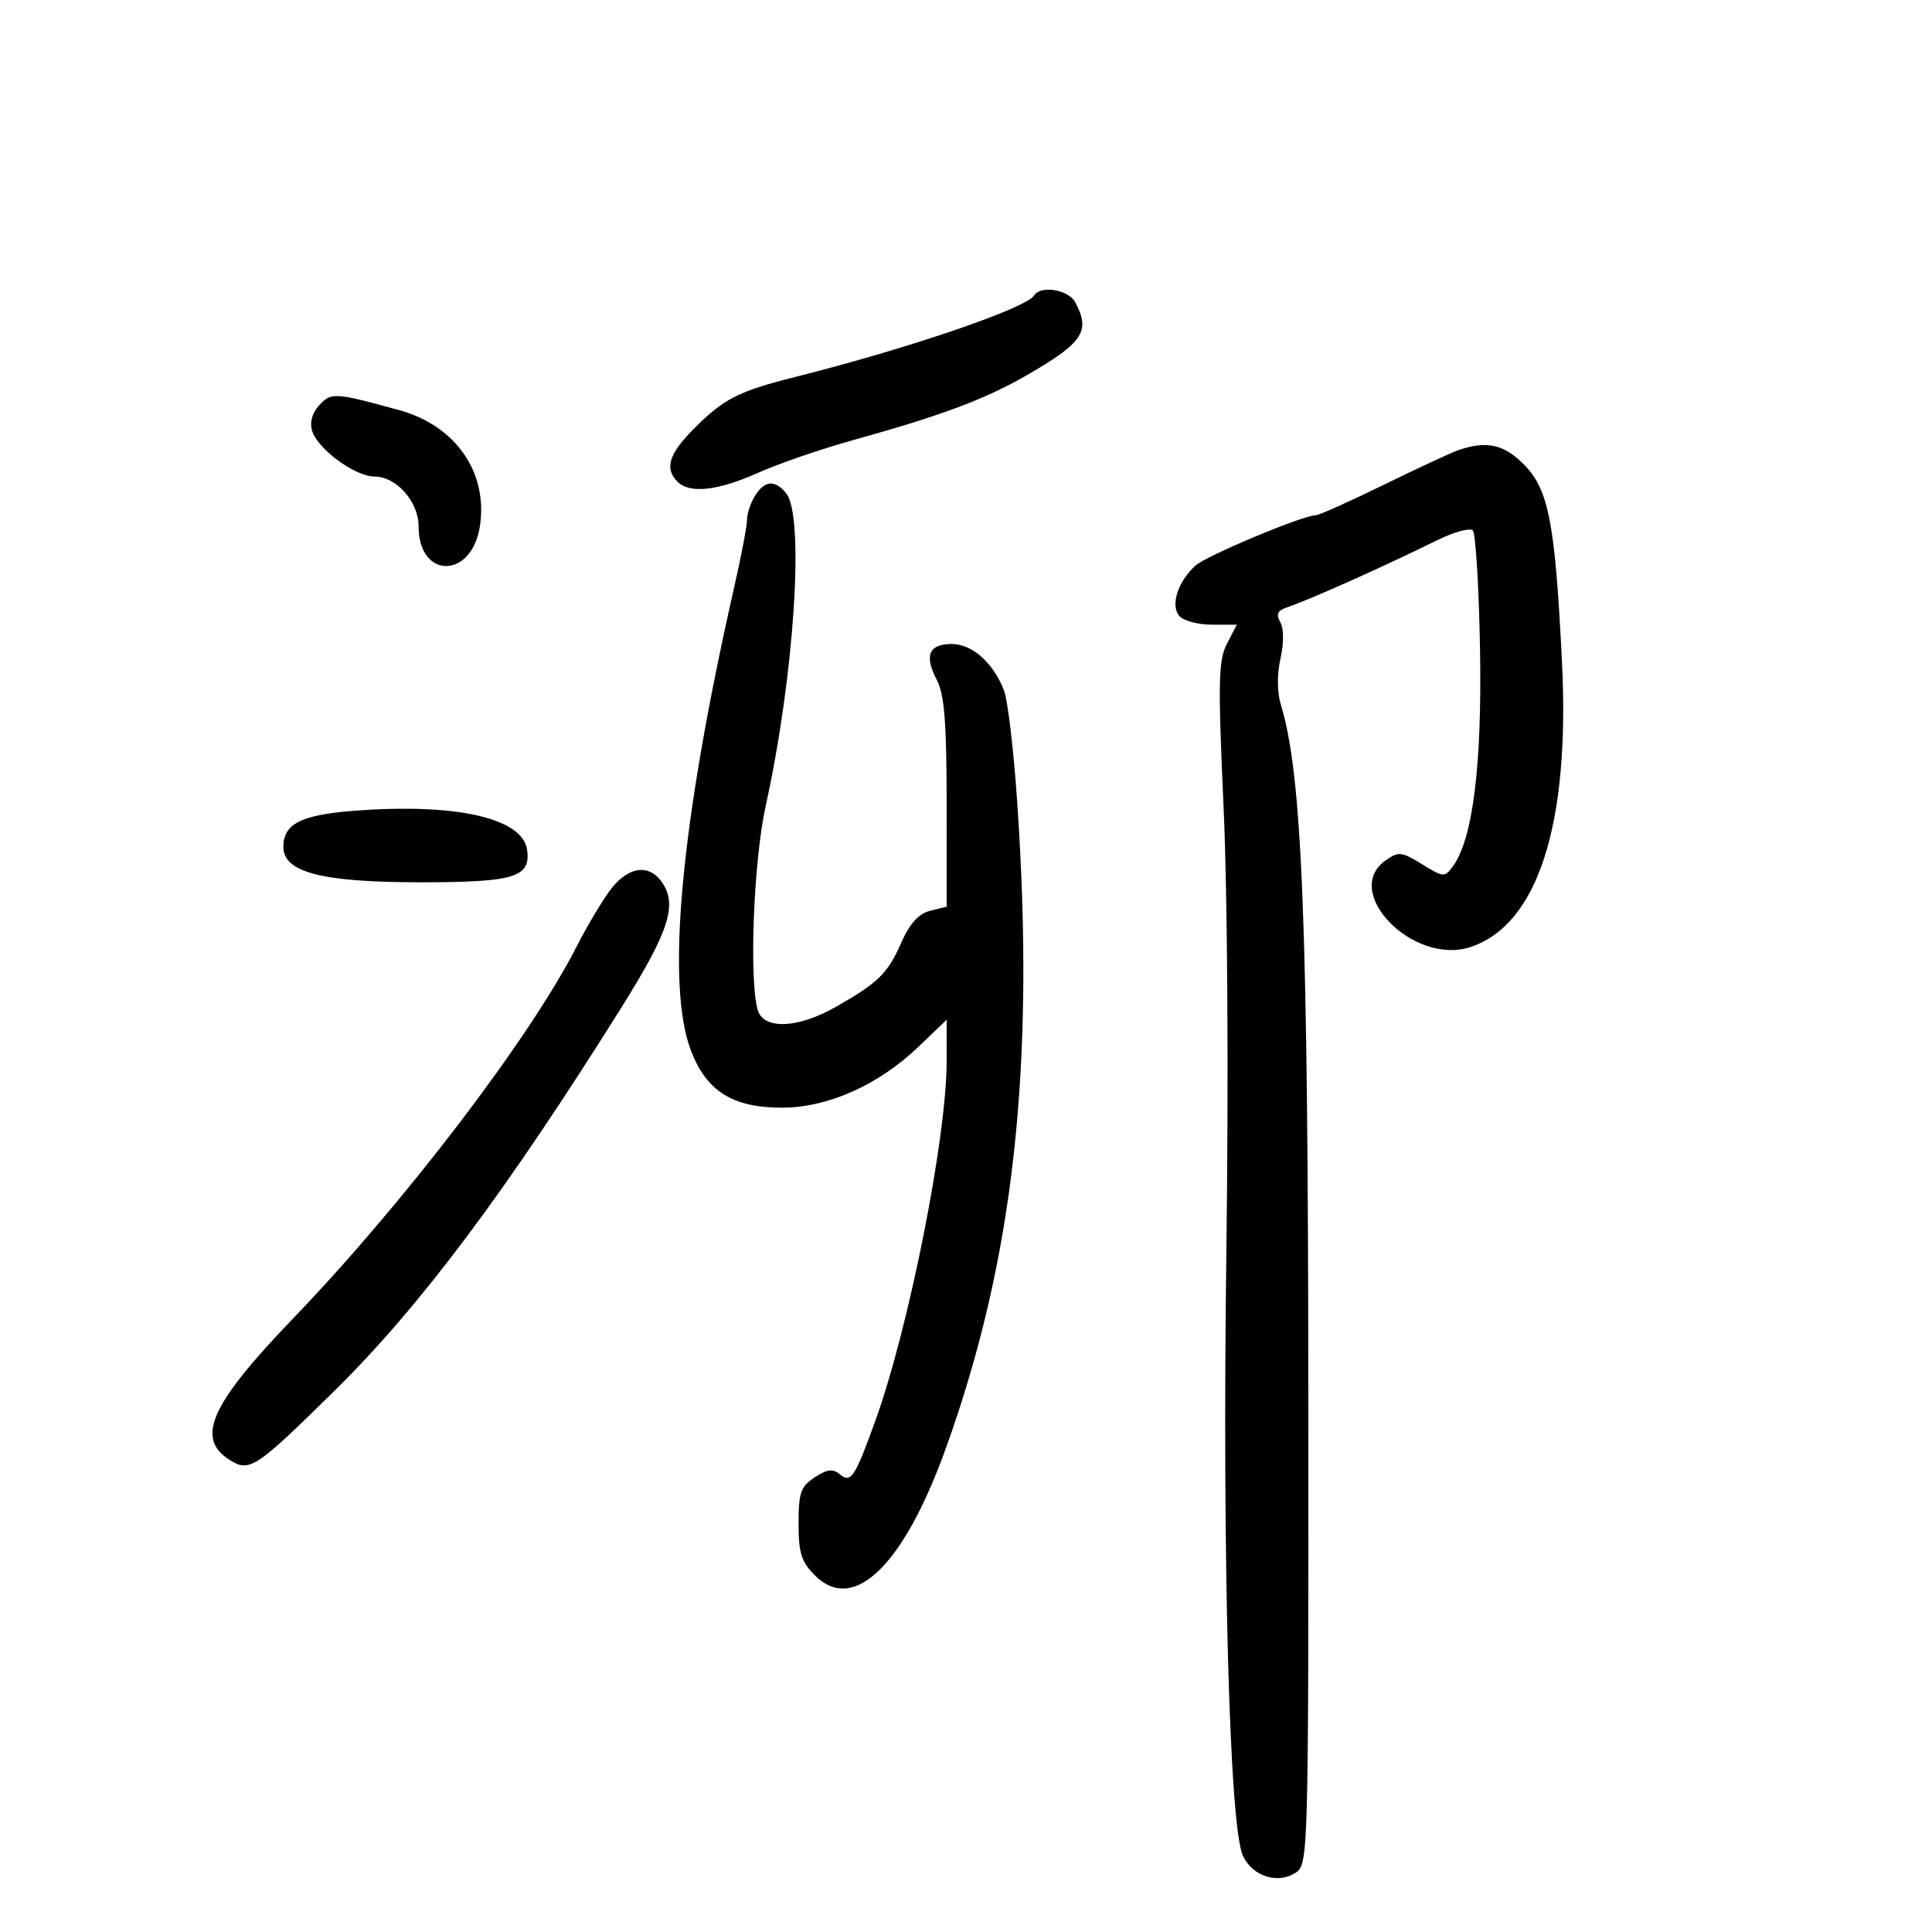 <svg xmlns="http://www.w3.org/2000/svg" width="300" height="300" viewBox="0 0 300 300" version="1.1">
	<path d="M 160.573 45.882 C 159.344 47.870, 140.929 54.153, 123.500 58.531 C 114.666 60.749, 112.399 61.907, 107.750 66.571 C 103.856 70.478, 103.152 72.752, 105.200 74.800 C 107.097 76.697, 111.467 76.213, 117.721 73.414 C 120.900 71.991, 127.550 69.704, 132.500 68.330 C 146.106 64.556, 152.905 62.018, 159.347 58.313 C 168.193 53.224, 169.381 51.449, 166.965 46.934 C 165.912 44.967, 161.579 44.254, 160.573 45.882 M 49.550 62.945 C 48.447 64.163, 48.058 65.608, 48.477 66.929 C 49.384 69.785, 55.162 74, 58.170 74 C 61.557 74, 65 77.904, 65 81.743 C 65 89.986, 73.289 89.926, 74.526 81.674 C 75.780 73.314, 70.741 66.092, 61.971 63.679 C 52.004 60.938, 51.399 60.902, 49.550 62.945 M 226.500 69.882 C 225.400 70.257, 220.162 72.687, 214.861 75.282 C 209.560 77.877, 204.824 80, 204.338 80 C 202.346 80, 187.364 86.266, 185.635 87.822 C 182.916 90.269, 181.718 93.956, 183.101 95.622 C 183.730 96.380, 186.001 97, 188.148 97 L 192.051 97 190.517 99.967 C 189.177 102.558, 189.113 105.830, 190.012 125.717 C 190.609 138.910, 190.786 167.652, 190.434 194 C 189.784 242.609, 190.905 283.677, 193.003 288.173 C 194.494 291.368, 198.435 292.619, 201.207 290.778 C 203.153 289.486, 203.189 288.159, 203.158 218.481 C 203.125 143.199, 202.231 120.375, 198.881 109.381 C 198.302 107.480, 198.282 104.699, 198.830 102.263 C 199.369 99.862, 199.361 97.609, 198.809 96.622 C 198.128 95.407, 198.359 94.821, 199.695 94.369 C 203.324 93.142, 214.489 88.155, 223.197 83.871 C 225.780 82.600, 228.255 81.920, 228.697 82.361 C 229.139 82.801, 229.642 91.069, 229.816 100.734 C 230.141 118.792, 228.709 130.281, 225.603 134.528 C 224.336 136.261, 224.136 136.247, 220.820 134.198 C 217.657 132.243, 217.173 132.190, 215.180 133.586 C 208.207 138.471, 219.454 149.985, 228.335 147.054 C 238.763 143.613, 243.778 128.073, 242.553 103 C 241.498 81.415, 240.501 76.112, 236.774 72.267 C 233.613 69.005, 230.909 68.377, 226.500 69.882 M 117.241 76.986 C 116.558 78.079, 116 79.745, 116 80.688 C 116 81.632, 115.125 86.250, 114.056 90.952 C 105.683 127.774, 103.340 152.901, 107.317 163.210 C 109.733 169.470, 113.794 172, 121.430 172 C 128.534 172, 136.420 168.480, 142.615 162.544 L 147 158.343 146.992 164.921 C 146.976 176.707, 141.153 206.061, 135.967 220.489 C 132.768 229.389, 132.135 230.357, 130.435 228.946 C 129.321 228.022, 128.463 228.122, 126.505 229.405 C 124.332 230.828, 124 231.778, 124 236.569 C 124 241.155, 124.432 242.523, 126.550 244.641 C 132.540 250.631, 140.293 243.124, 146.831 225 C 157.424 195.637, 160.751 165.691, 157.967 124.769 C 157.416 116.666, 156.493 108.791, 155.916 107.269 C 154.283 102.959, 150.977 100, 147.794 100 C 144.228 100, 143.482 101.777, 145.458 105.566 C 146.646 107.844, 146.989 112.107, 146.994 124.642 L 147 140.783 144.427 141.429 C 142.643 141.877, 141.275 143.385, 139.964 146.349 C 137.822 151.191, 136.432 152.559, 129.822 156.331 C 123.843 159.742, 118.482 159.926, 117.630 156.750 C 116.304 151.802, 117.036 133.586, 118.900 125.124 C 123.349 104.932, 124.966 80.074, 122.058 76.569 C 120.305 74.458, 118.735 74.594, 117.241 76.986 M 54.898 125.906 C 46.711 126.546, 44 127.941, 44 131.514 C 44 135.463, 49.976 137, 65.329 137 C 79.907 137, 82.449 136.222, 81.845 131.944 C 81.148 127.005, 70.724 124.669, 54.898 125.906 M 95.110 137.750 C 93.866 139.262, 91.355 143.425, 89.530 147 C 82.266 161.230, 62.770 186.792, 45.449 204.798 C 32.785 217.963, 30.378 223.236, 35.500 226.592 C 38.724 228.705, 39.542 228.174, 52.020 215.880 C 65.259 202.837, 78.635 184.959, 96.500 156.431 C 104.031 144.405, 105.305 140.302, 102.608 136.750 C 100.677 134.206, 97.699 134.603, 95.110 137.750" stroke="none" fill="black" fill-rule="evenodd"/>
</svg>